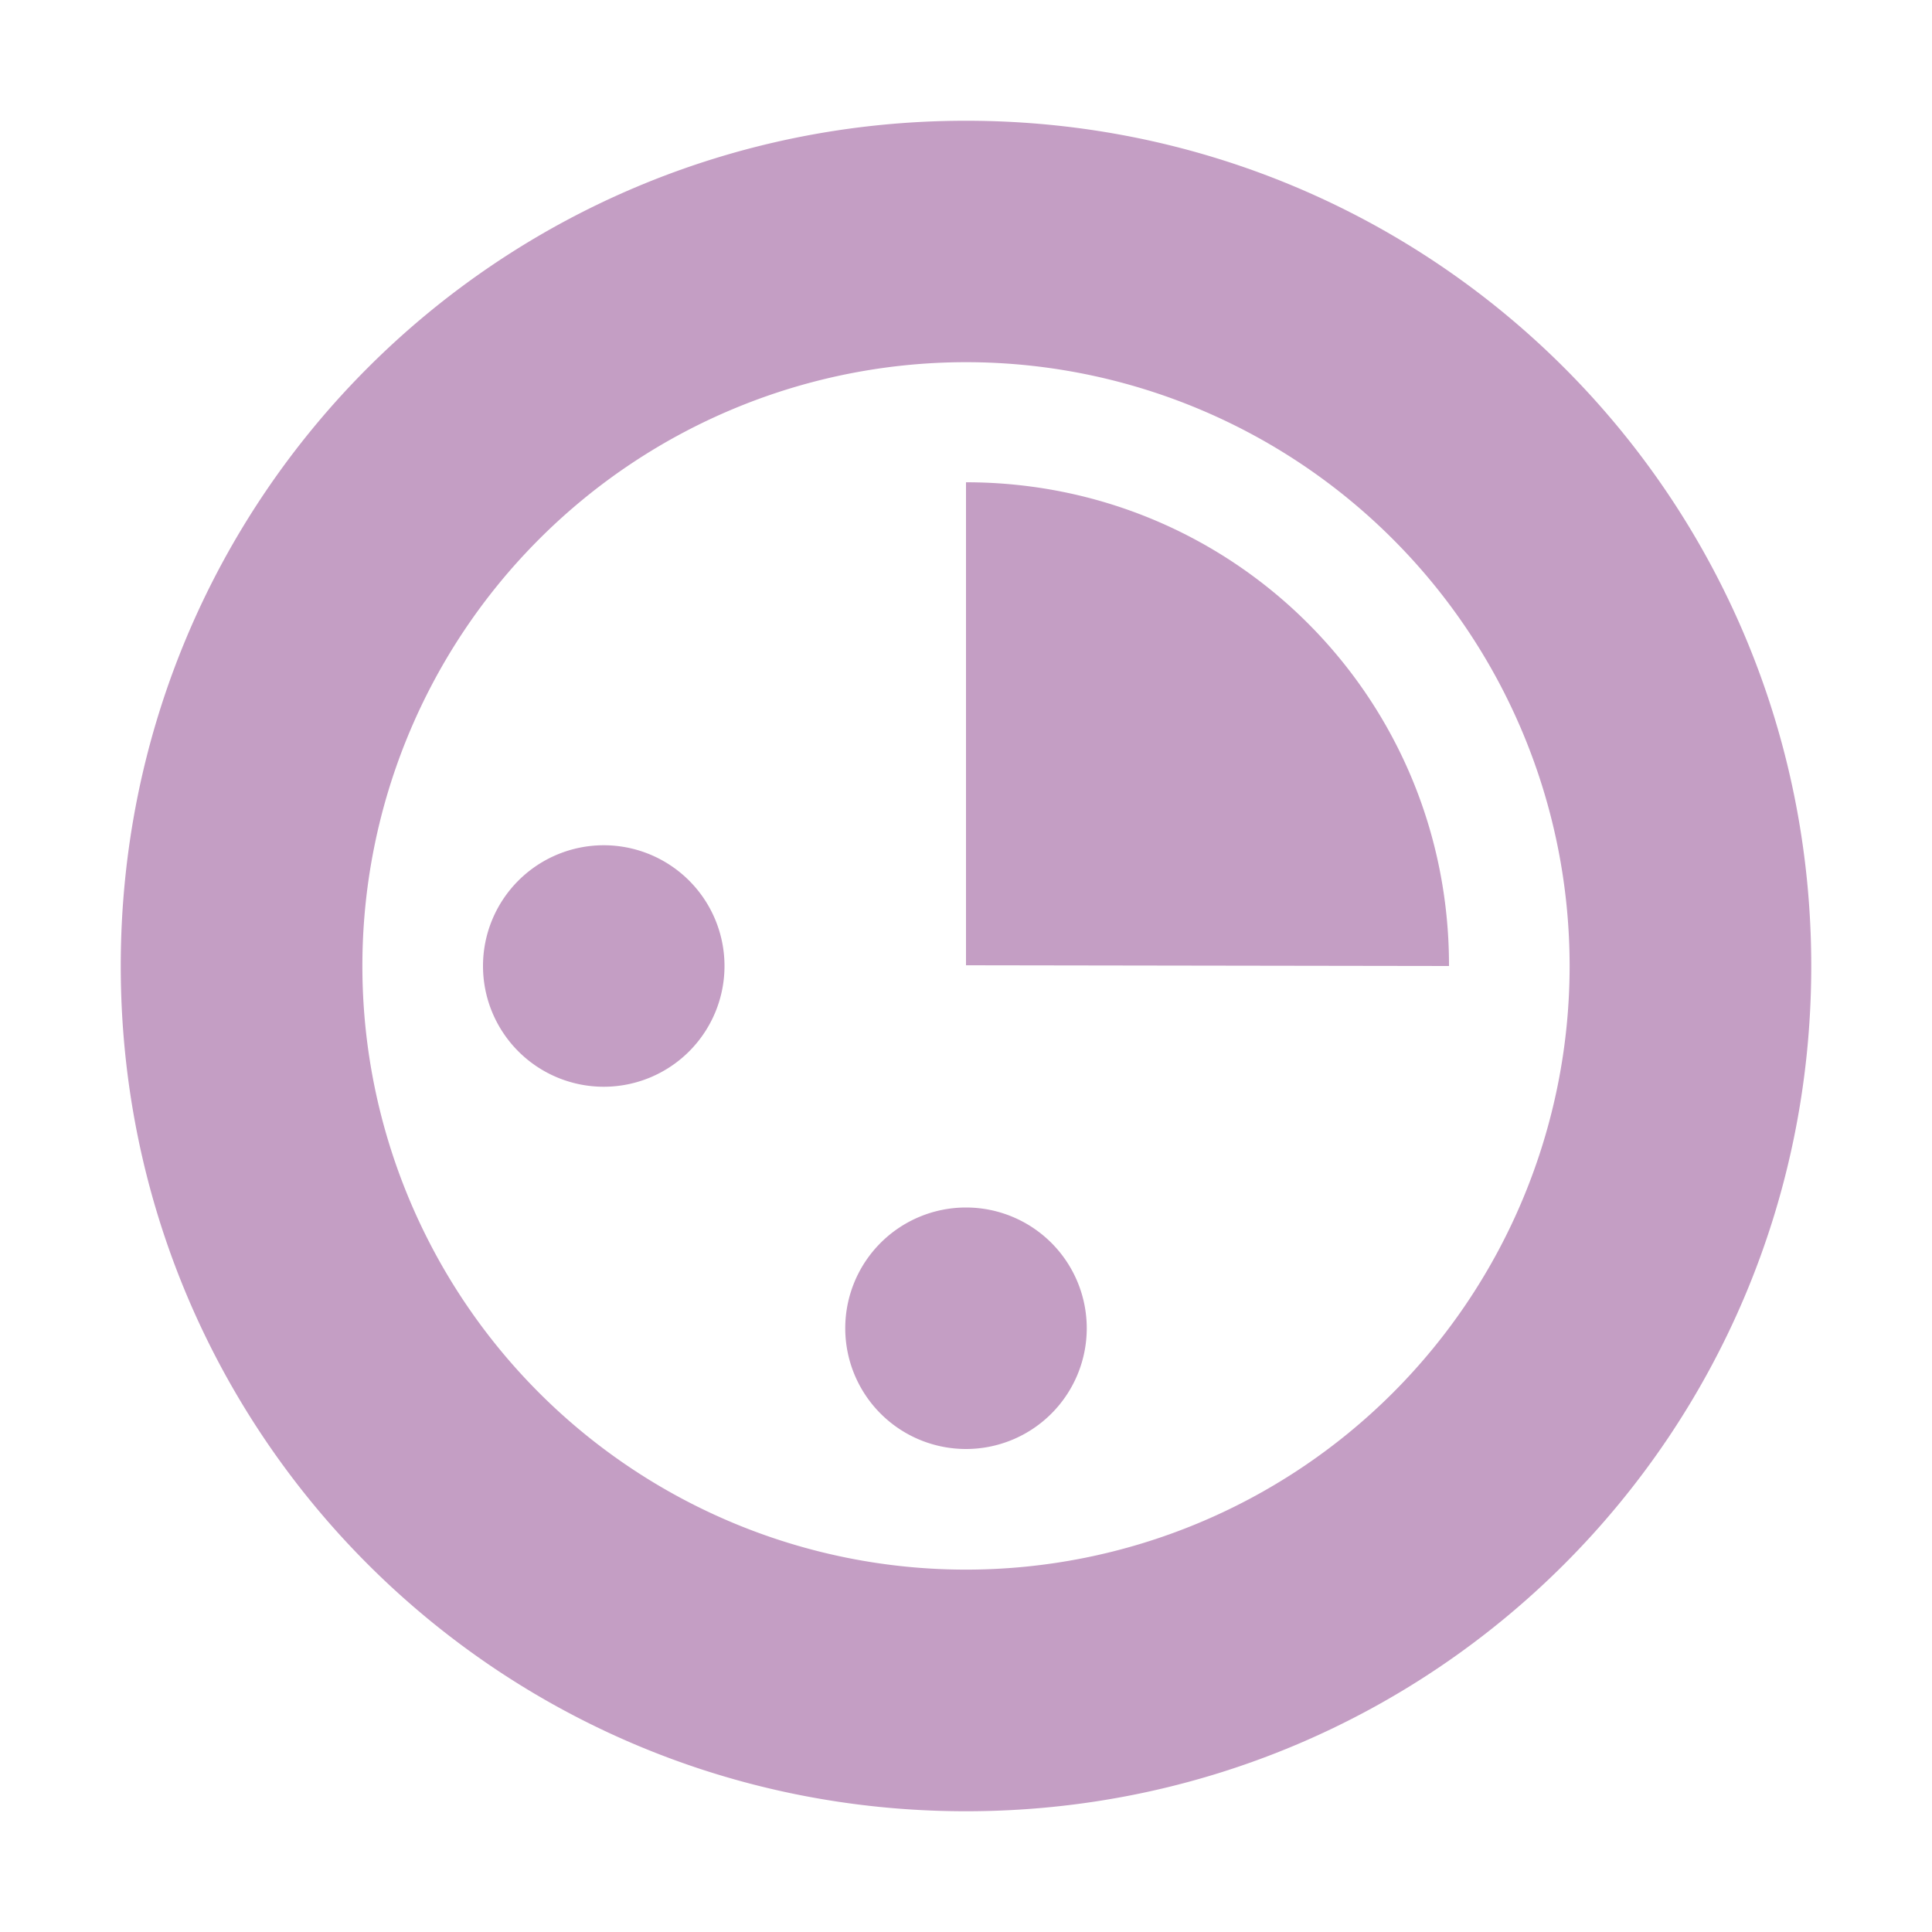 <svg xmlns="http://www.w3.org/2000/svg" width="16" height="16" version="1">
 <defs>
  <style id="current-color-scheme" type="text/css">
   .ColorScheme-Text { color:#c49ec4; } .ColorScheme-Highlight { color:#4285f4; } .ColorScheme-NeutralText { color:#ff9800; } .ColorScheme-PositiveText { color:#4caf50; } .ColorScheme-NegativeText { color:#f44336; }
  </style>
 </defs>
 <path style="fill:currentColor" class="ColorScheme-Text" d="M 8 1 C 4.122 1 1 4.122 1 8 C 1 11.878 4.122 15 8 15 C 11.874 15 14.995 11.883 15 8.01 L 15 8 C 15 4.122 11.878 1 8 1 z M 8.072 3 A 5 5 0 0 1 8.074 3 A 5 5 0 0 1 11.535 4.465 A 5 5 0 0 1 11.535 11.535 A 5 5 0 0 1 4.465 11.535 A 5 5 0 0 1 4.465 4.465 A 5 5 0 0 1 8.072 3 z M 8 3.994 L 8 7.994 L 12 8 L 12 7.994 C 12 5.776 10.218 3.994 8 3.994 z M 5 7 A 1 1 0 0 0 4 8 A 1 1 0 0 0 5 9 A 1 1 0 0 0 6 8 A 1 1 0 0 0 5 7 z M 8 10 A 1 1 0 0 0 7 11 A 1 1 0 0 0 8 12 A 1 1 0 0 0 9 11 A 1 1 0 0 0 8 10 z"/>
</svg>
